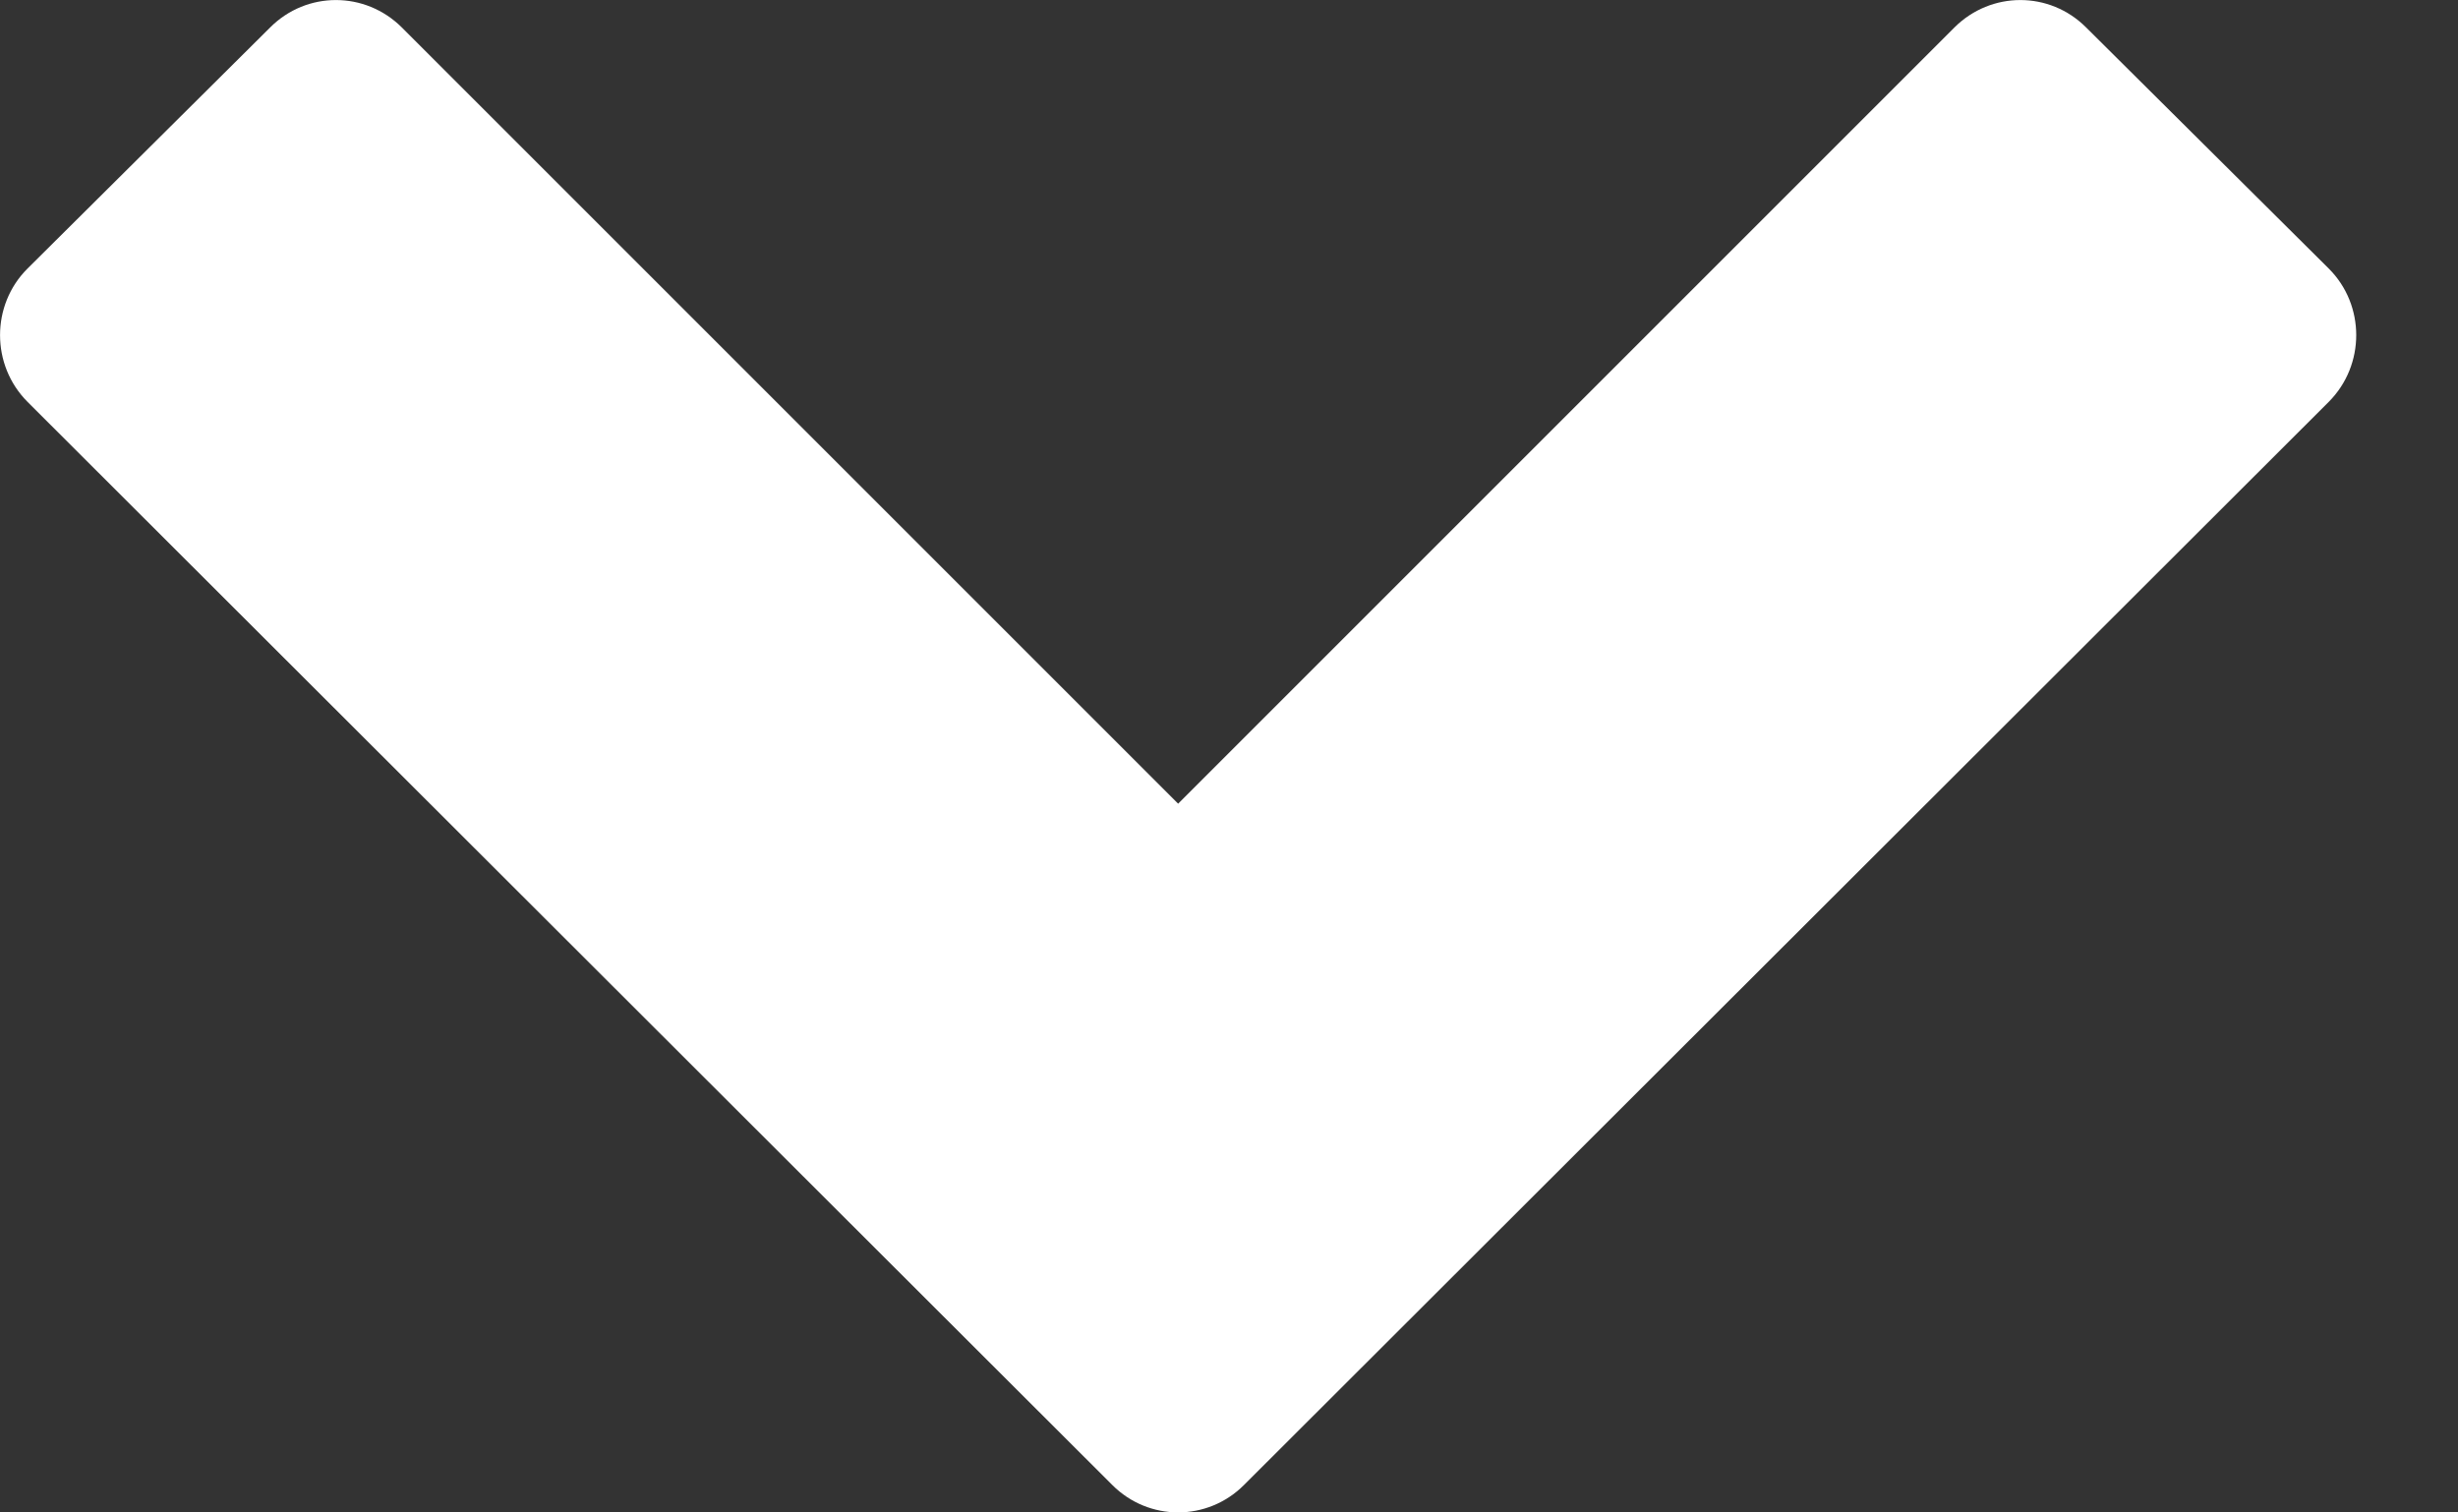 <svg width="13px" height="8px" viewBox="0 0 13 8" version="1.1" xmlns="http://www.w3.org/2000/svg" xmlns:xlink="http://www.w3.org/1999/xlink">
						<rect x="0" y="0" width="13" height="8" fill="#333333" stroke="none"/>
						<g id="Symbols" stroke="none" stroke-width="1" fill="none" fill-rule="evenodd">
								<g id="mobile_header" transform="translate(-177, -80)" fill="#FFFFFF">
										<path d="M189.317,82.125 C189.51,81.931 189.51,81.614 189.317,81.421 L188.033,80.145 C187.84,79.952 187.531,79.952 187.337,80.145 L183.231,84.251 L179.125,80.145 C178.931,79.952 178.622,79.952 178.429,80.145 L177.145,81.421 C176.952,81.614 176.952,81.931 177.145,82.125 L182.883,87.855 C183.076,88.048 183.386,88.048 183.579,87.855 L189.317,82.125 Z" id="toggle"></path>
								</g>
						</g>
				</svg>